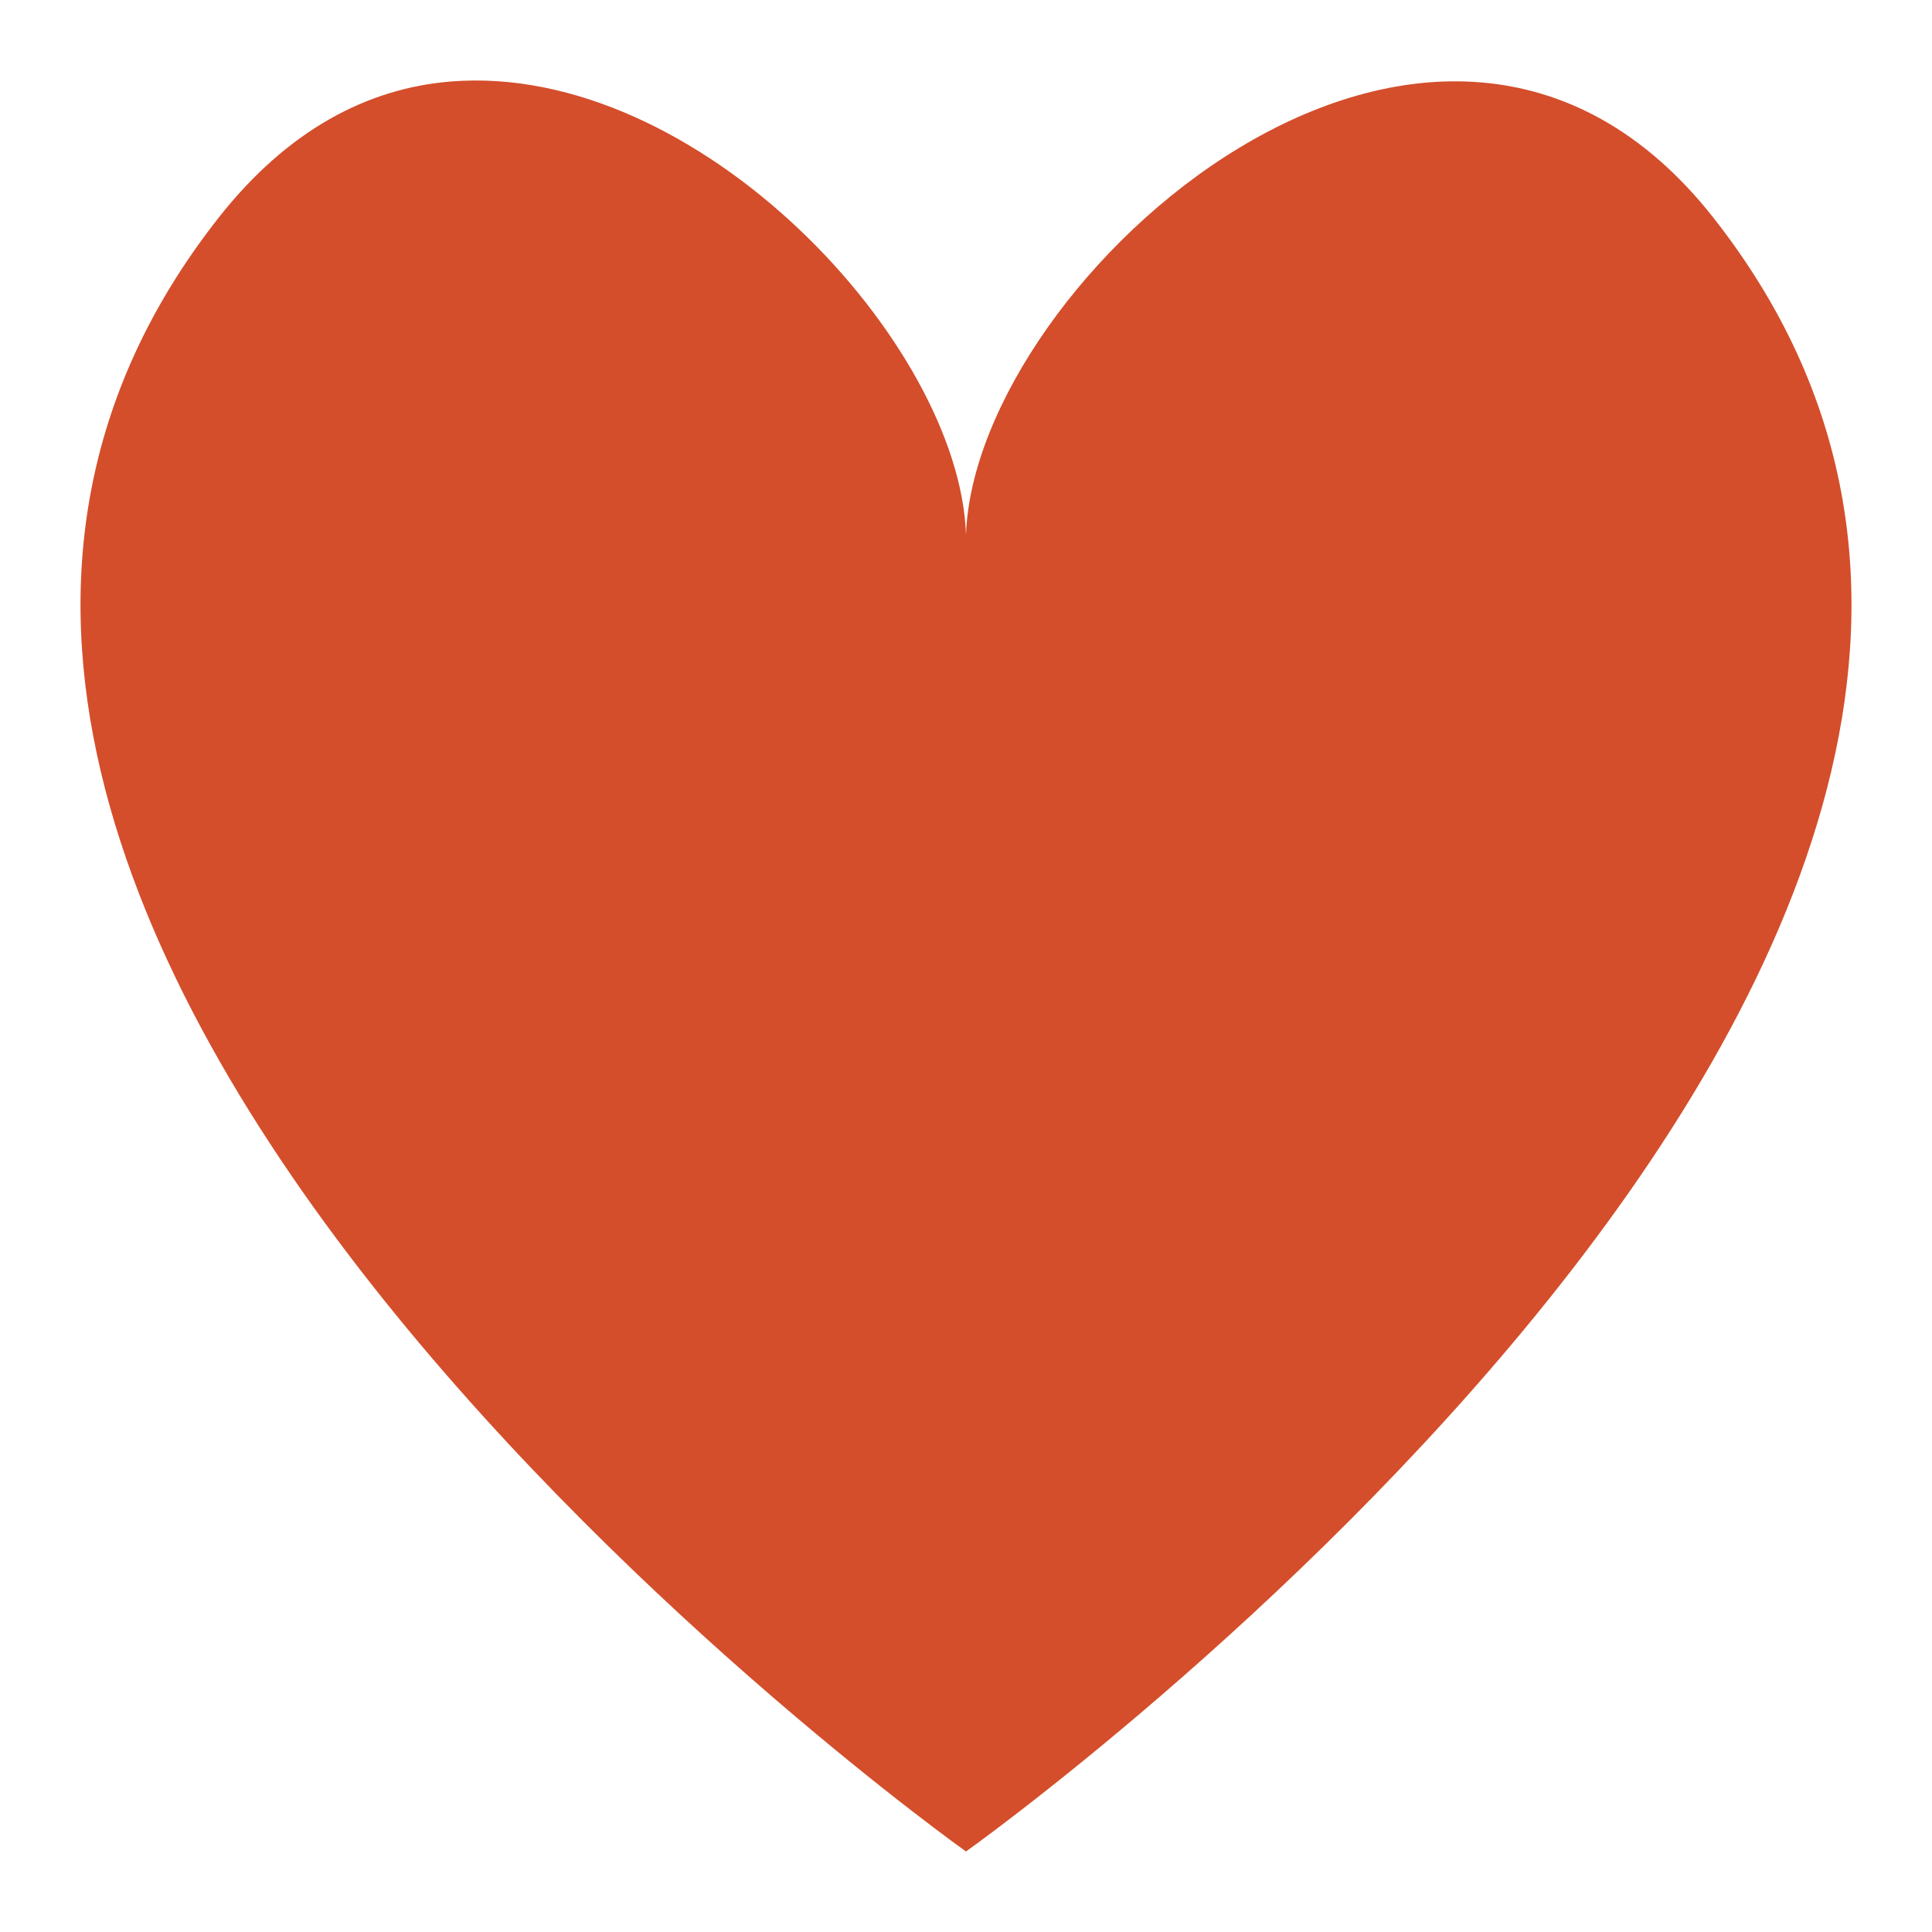 <svg xmlns="http://www.w3.org/2000/svg" width="48" height="48">
 id=&quot;defs2385&quot;&gt;
 <path fill="#d44e2b" d="M 11.198,2.025 C 9.15,2.191 7.157,3.215 5.432,5.408 -8.389,22.975 24,46 24,46 24,46 56.389,22.975 42.568,5.408 35.667,-3.364 24.218,6.944 24,13.283 23.837,8.529 17.342,1.527 11.198,2.025 z"/>
</svg>
